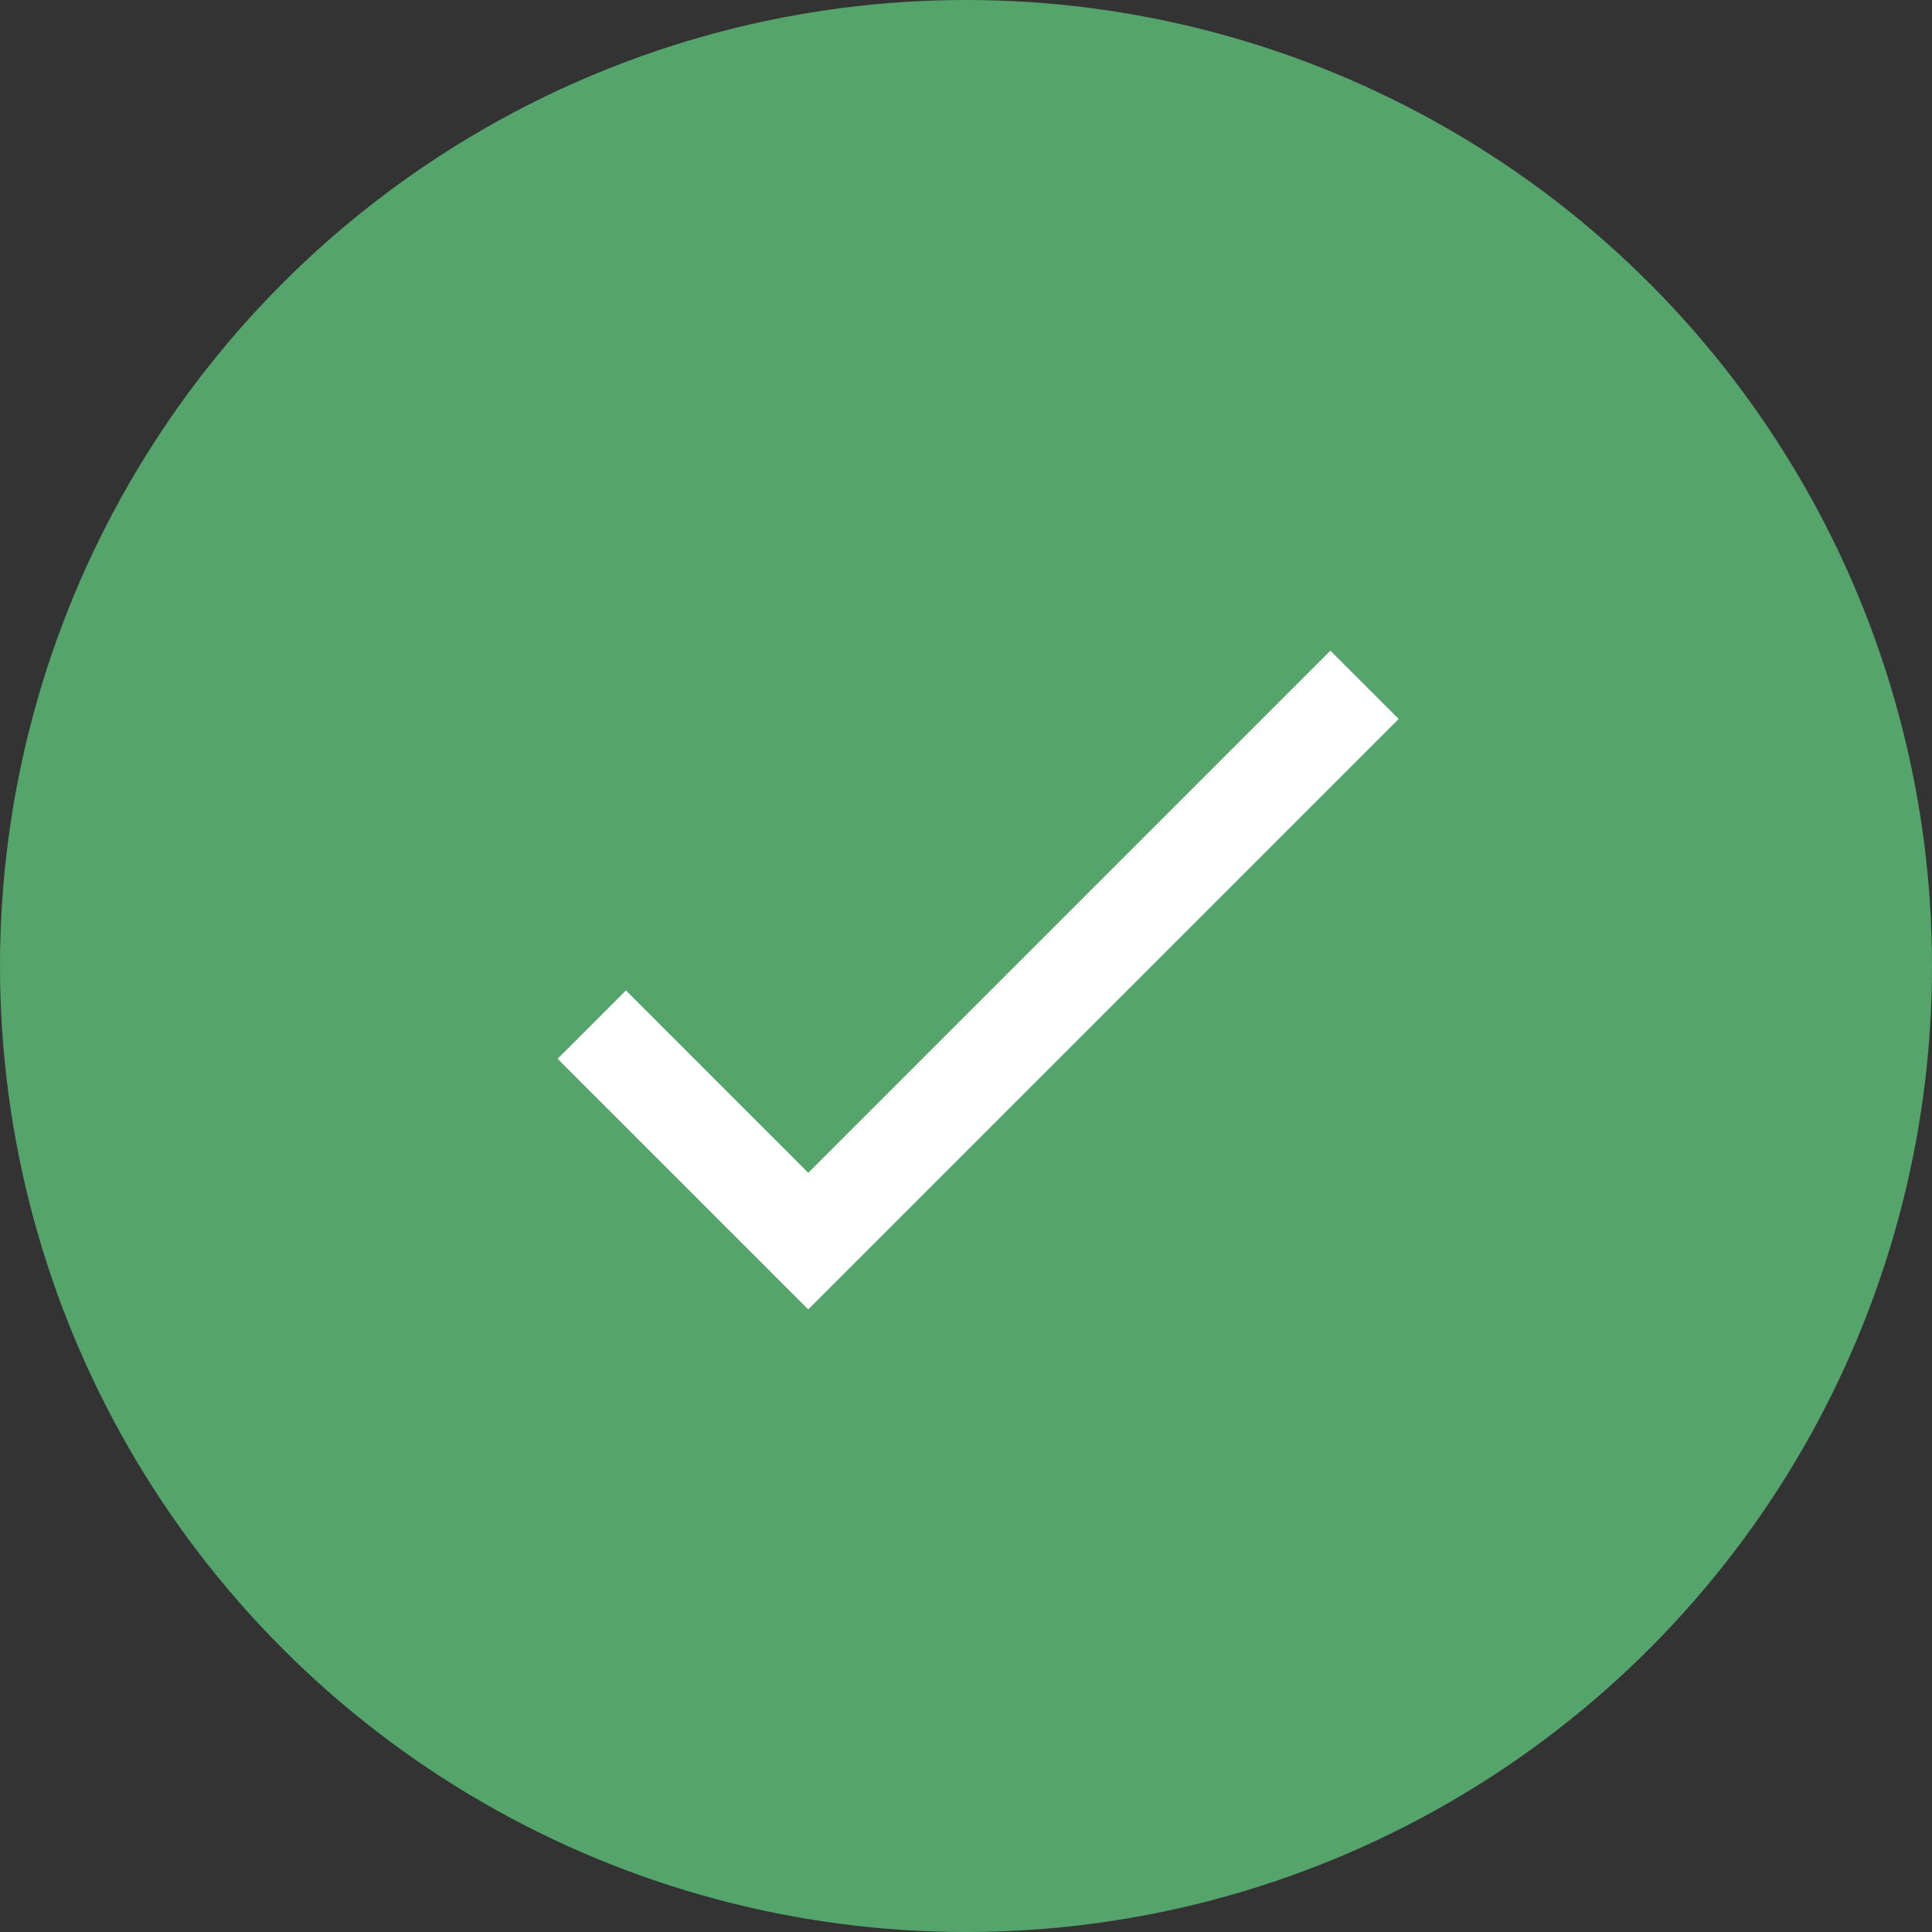 <svg id="check-fill-green-24" xmlns="http://www.w3.org/2000/svg" width="20" height="20" viewBox="0 0 20 20">
  <rect x="0" y="0" width="20" height="20" fill="#333333" stroke="none"/>
  <g id="Group_41412" data-name="Group 41412">
    <circle id="Ellipse_274" data-name="Ellipse 274" cx="10" cy="10" r="10" fill="#55a46c"/>
  </g>
  <path id="Path_19989" data-name="Path 19989" d="M-11499.649-7879.976l2.241,2.241,5.759-5.759" transform="translate(11505.775 7890.583)" fill="none" stroke="#fff" strokeLinecap="round" strokeWidth="2"/>
</svg>

